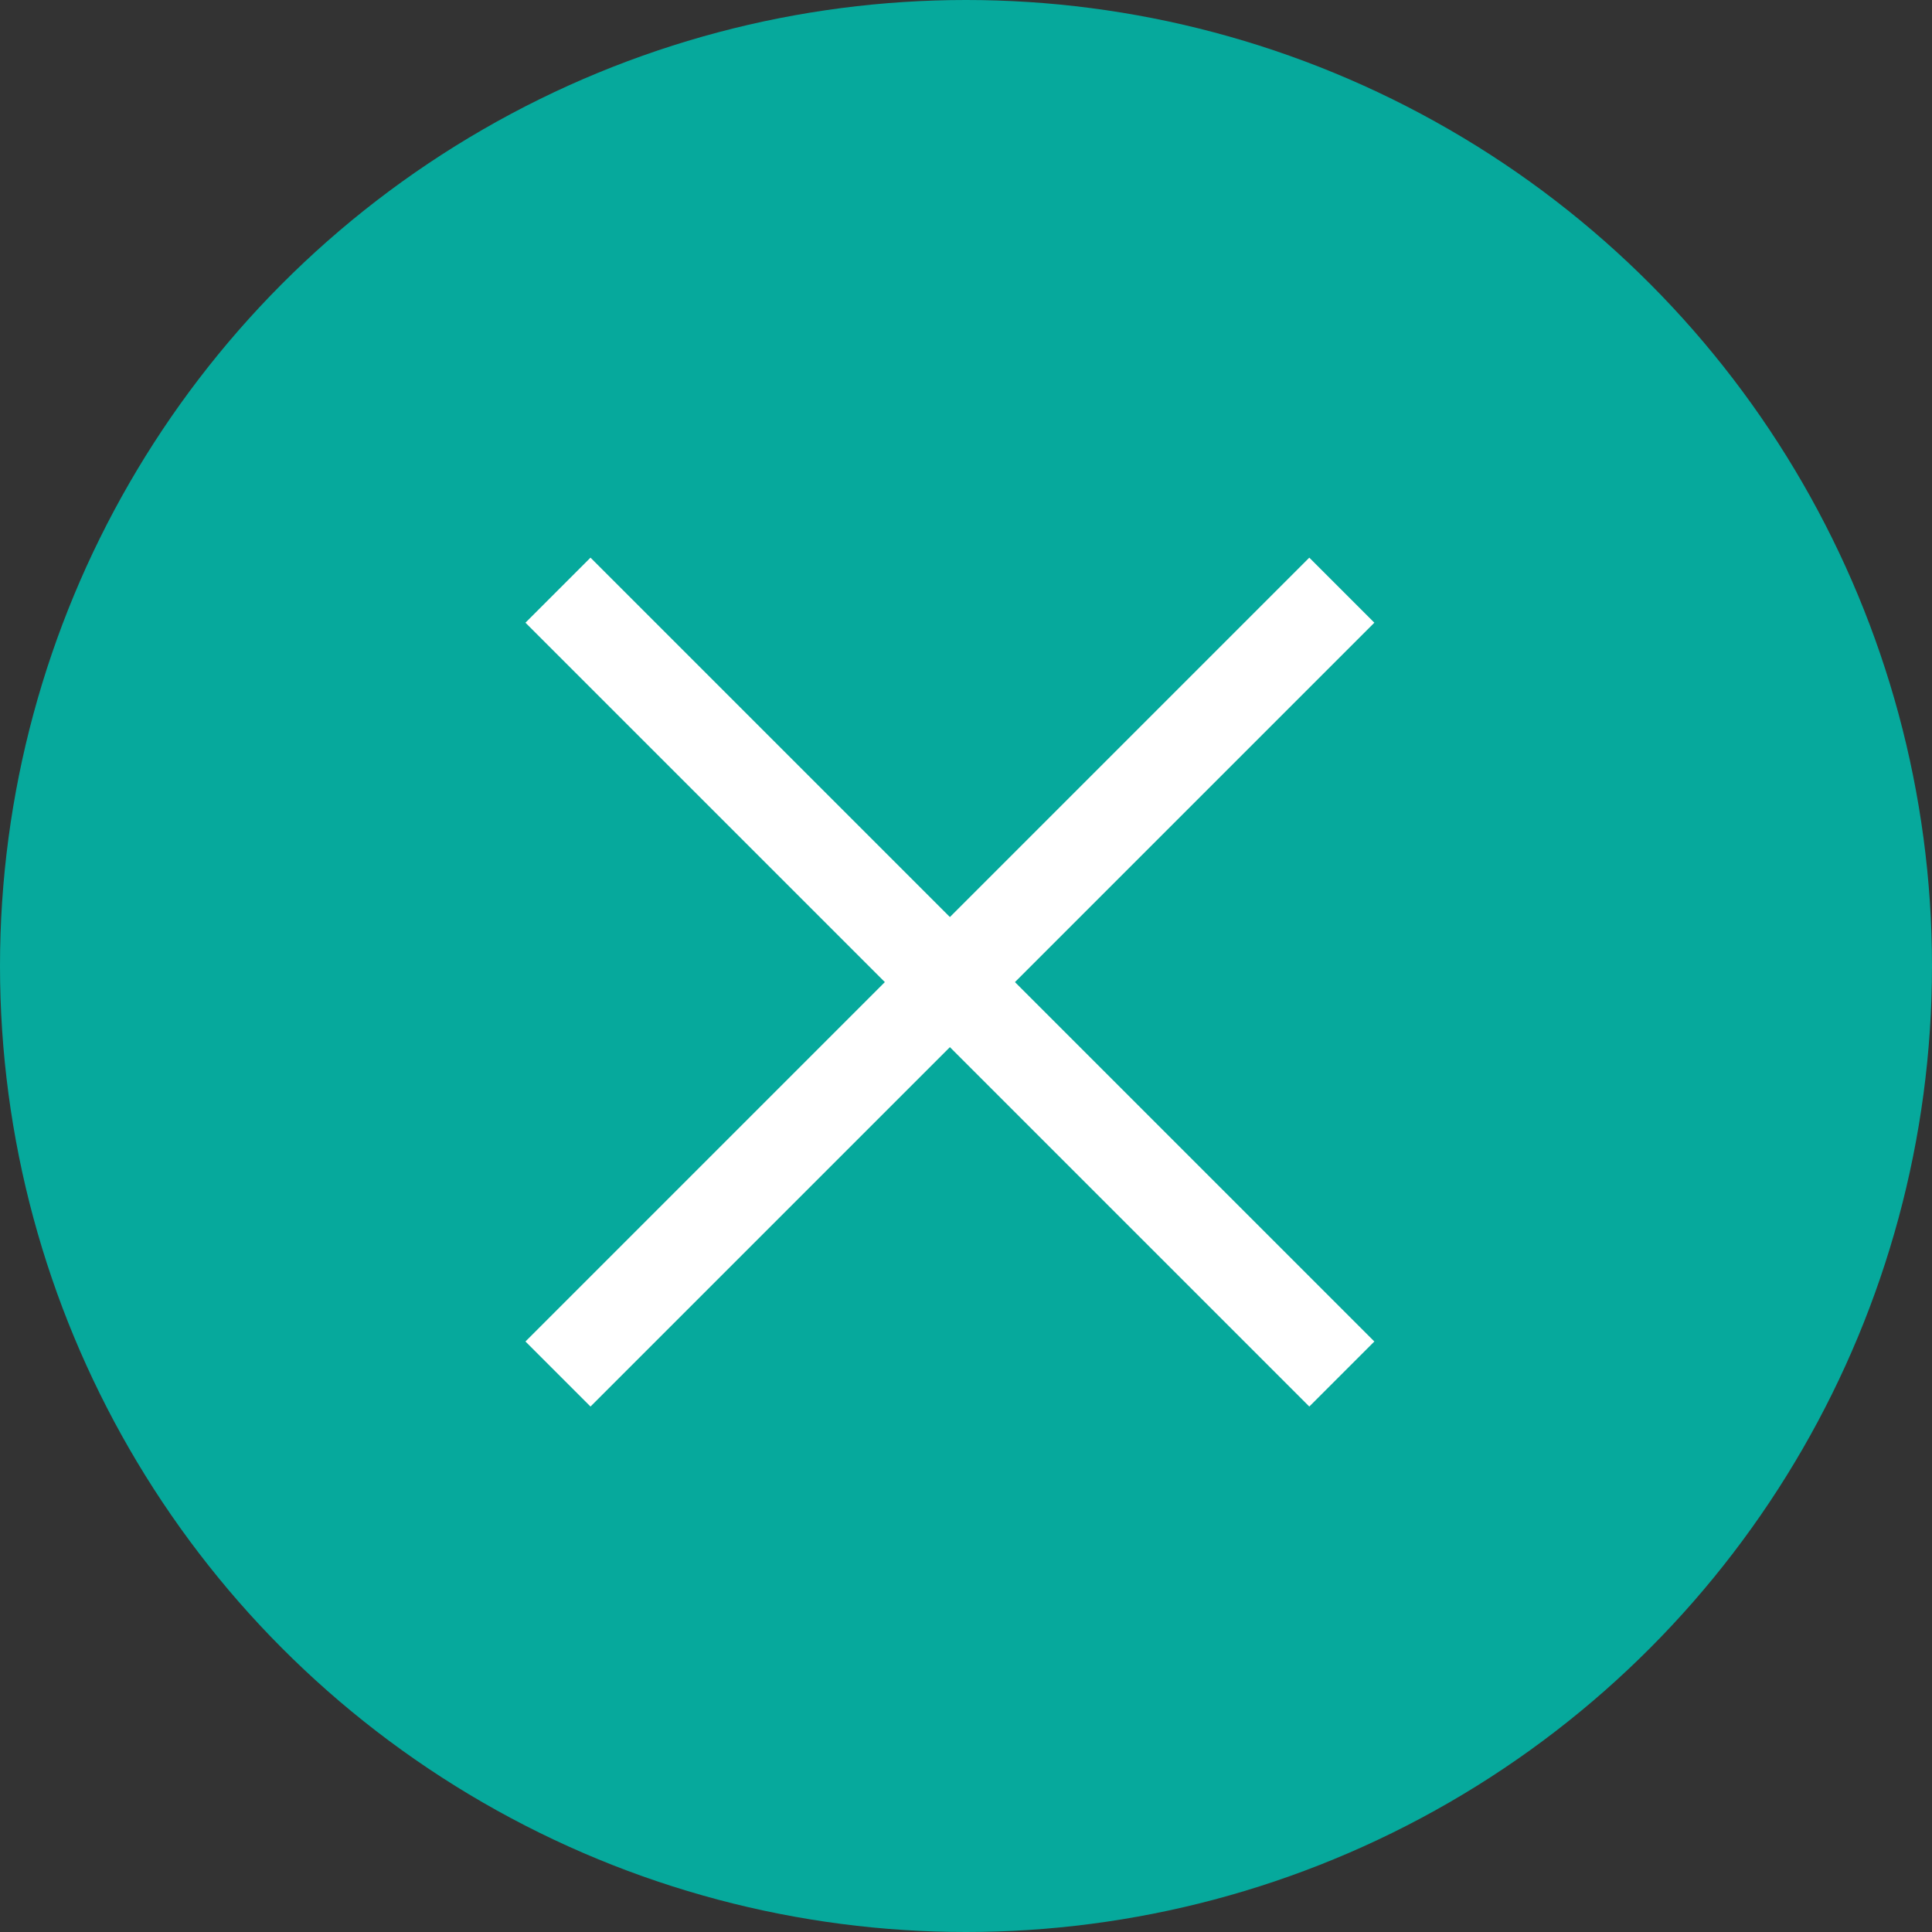 <svg id="Calque_1" data-name="Calque 1" xmlns="http://www.w3.org/2000/svg" viewBox="0 0 42 42"><rect x="0" y="0" width="42" height="42" fill="#333333" stroke="none"/><defs><style>.cls-1{fill:#06a99c;}.cls-2{fill:none;stroke:#fff;stroke-miterlimit:10;stroke-width:2px;}</style></defs><title>cross-green</title><circle class="cls-1" cx="21" cy="21" r="21"/><line class="cls-2" x1="29.17" y1="12.83" x2="12.13" y2="29.87"/><line class="cls-2" x1="29.17" y1="29.87" x2="12.13" y2="12.83"/></svg>
